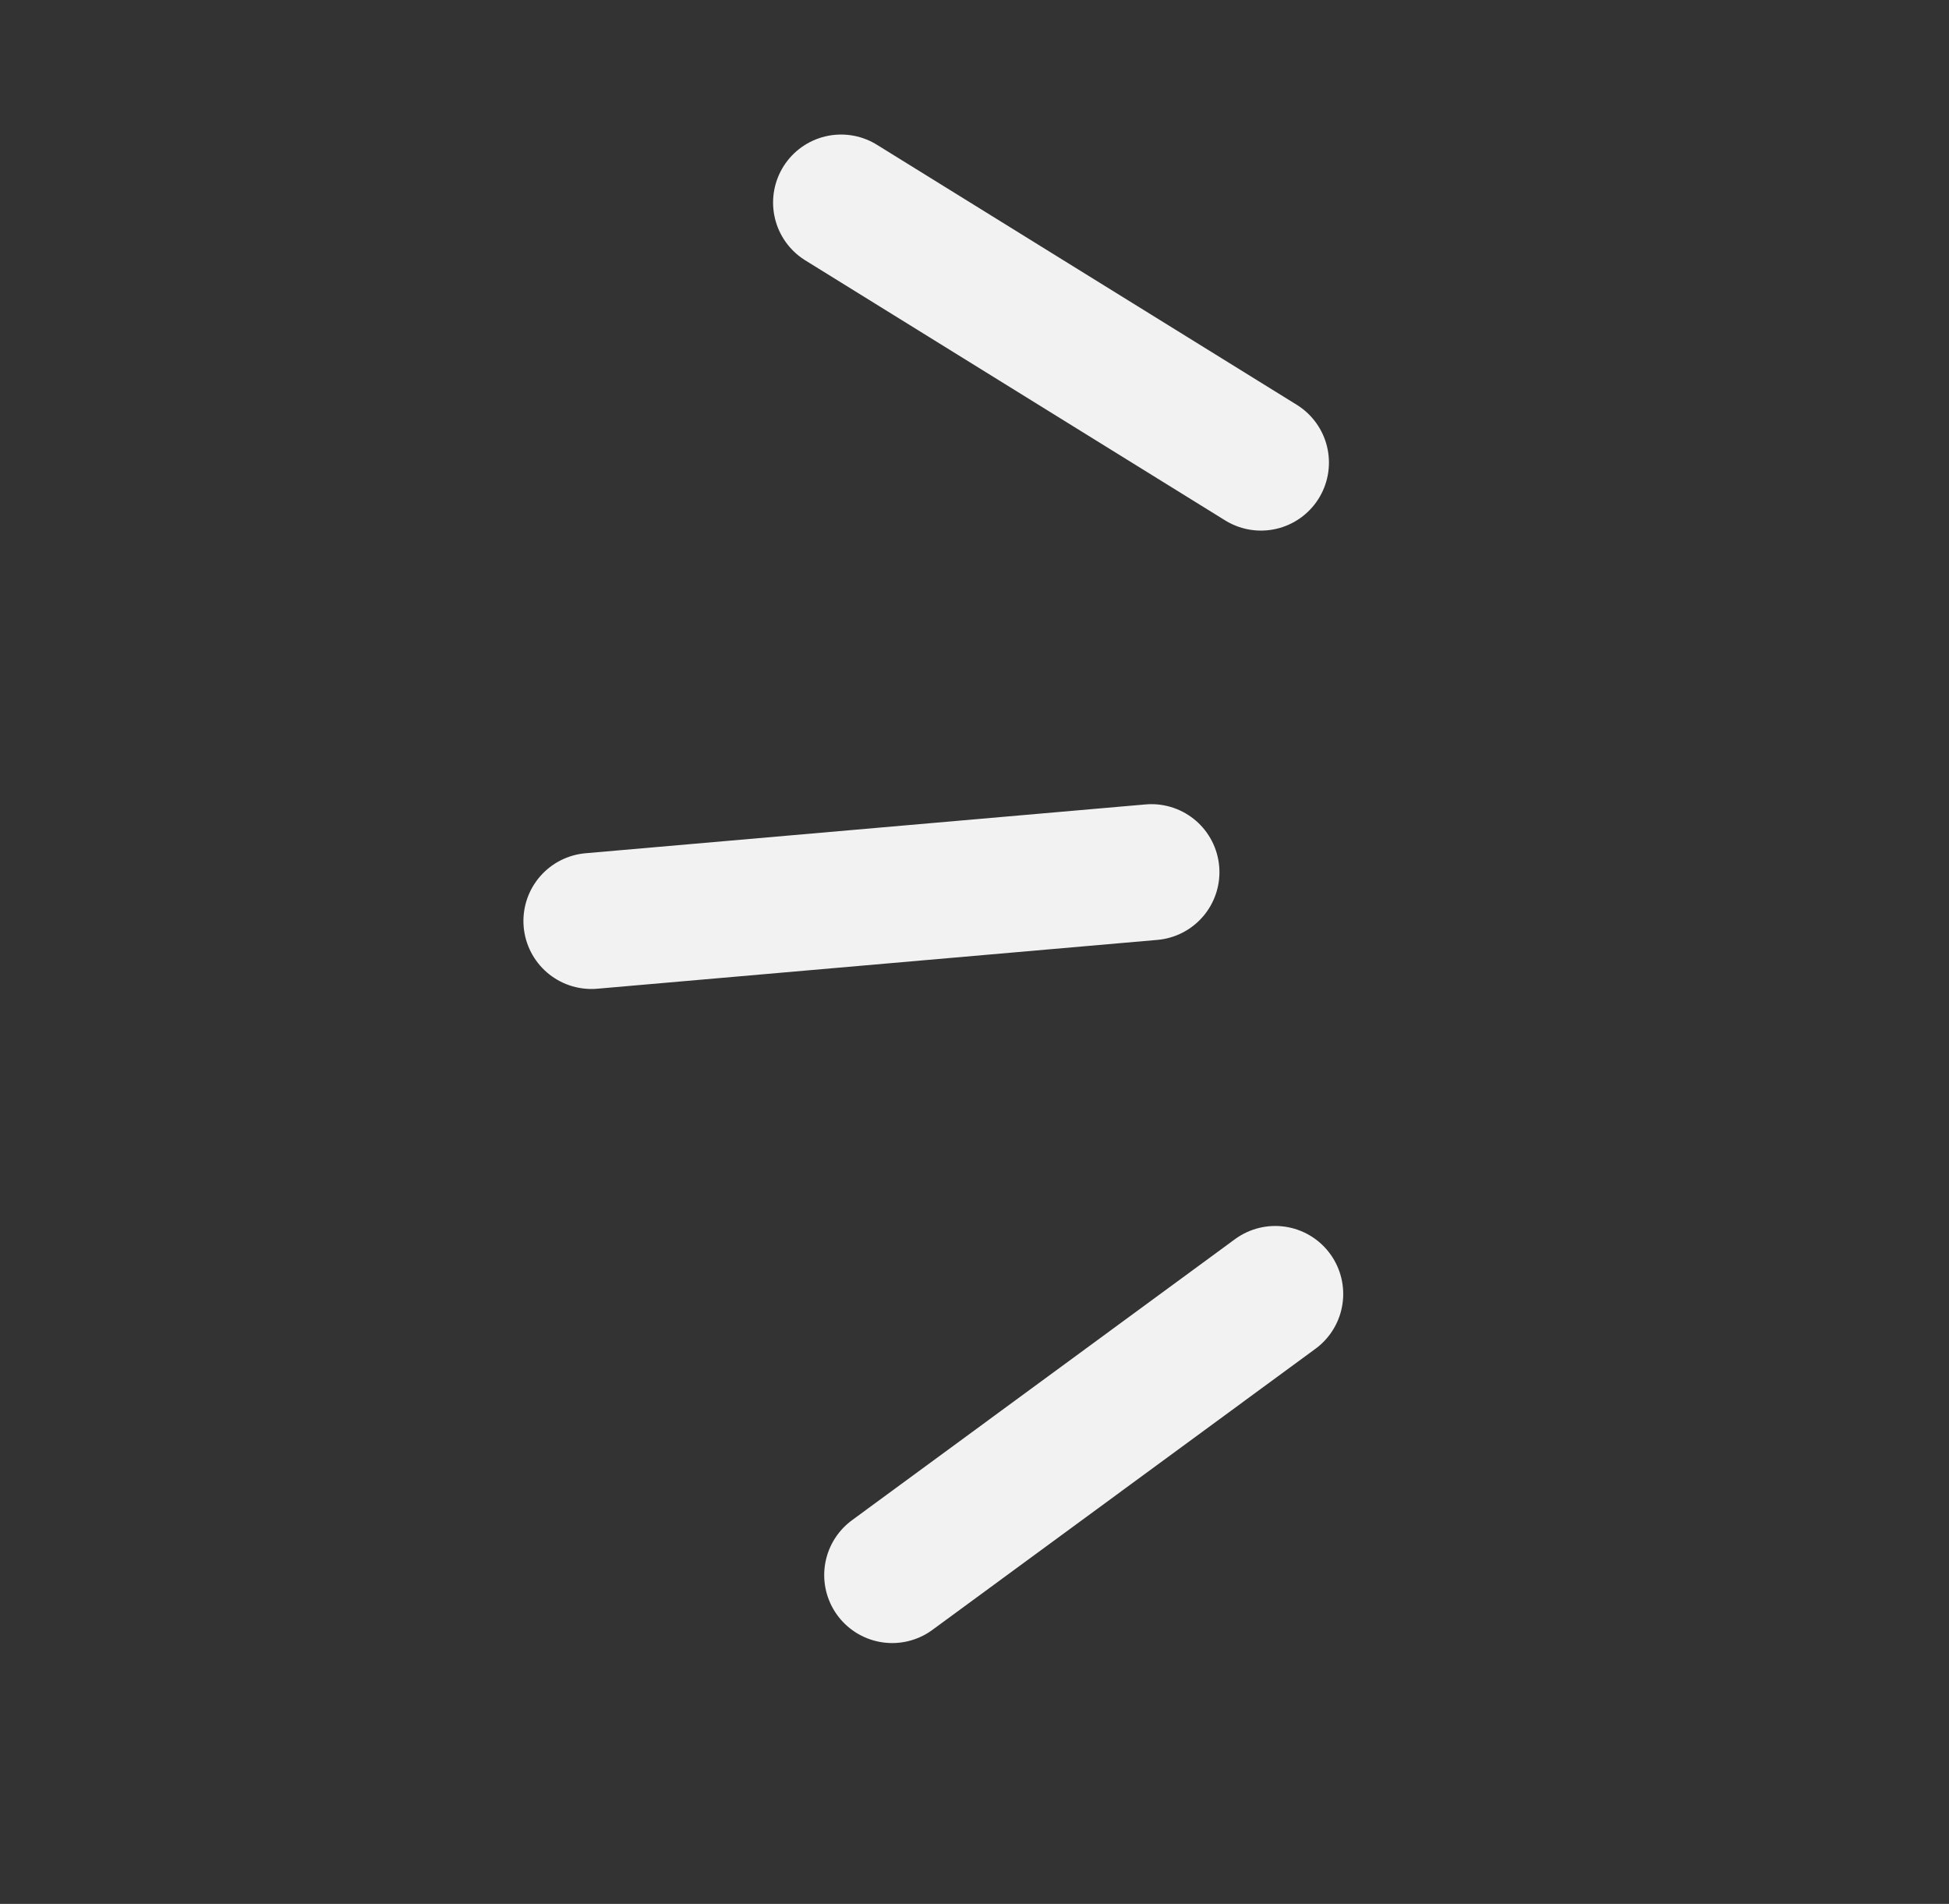 <svg width="43" height="42" viewBox="0 0 43 42" fill="none" xmlns="http://www.w3.org/2000/svg">
<rect x="0" y="0" width="43" height="42" fill="#333333" stroke="none"/>
<path d="M19.684 34.746L28.135 28.545" stroke="#F2F2F2" stroke-width="3" stroke-miterlimit="10" stroke-linecap="round"/>
<path d="M13.048 20.317L25.404 19.24" stroke="#F2F2F2" stroke-width="3" stroke-miterlimit="10" stroke-linecap="round"/>
<path d="M18.556 4.468L27.82 10.205" stroke="#F2F2F2" stroke-width="3" stroke-miterlimit="10" stroke-linecap="round"/>
</svg>
